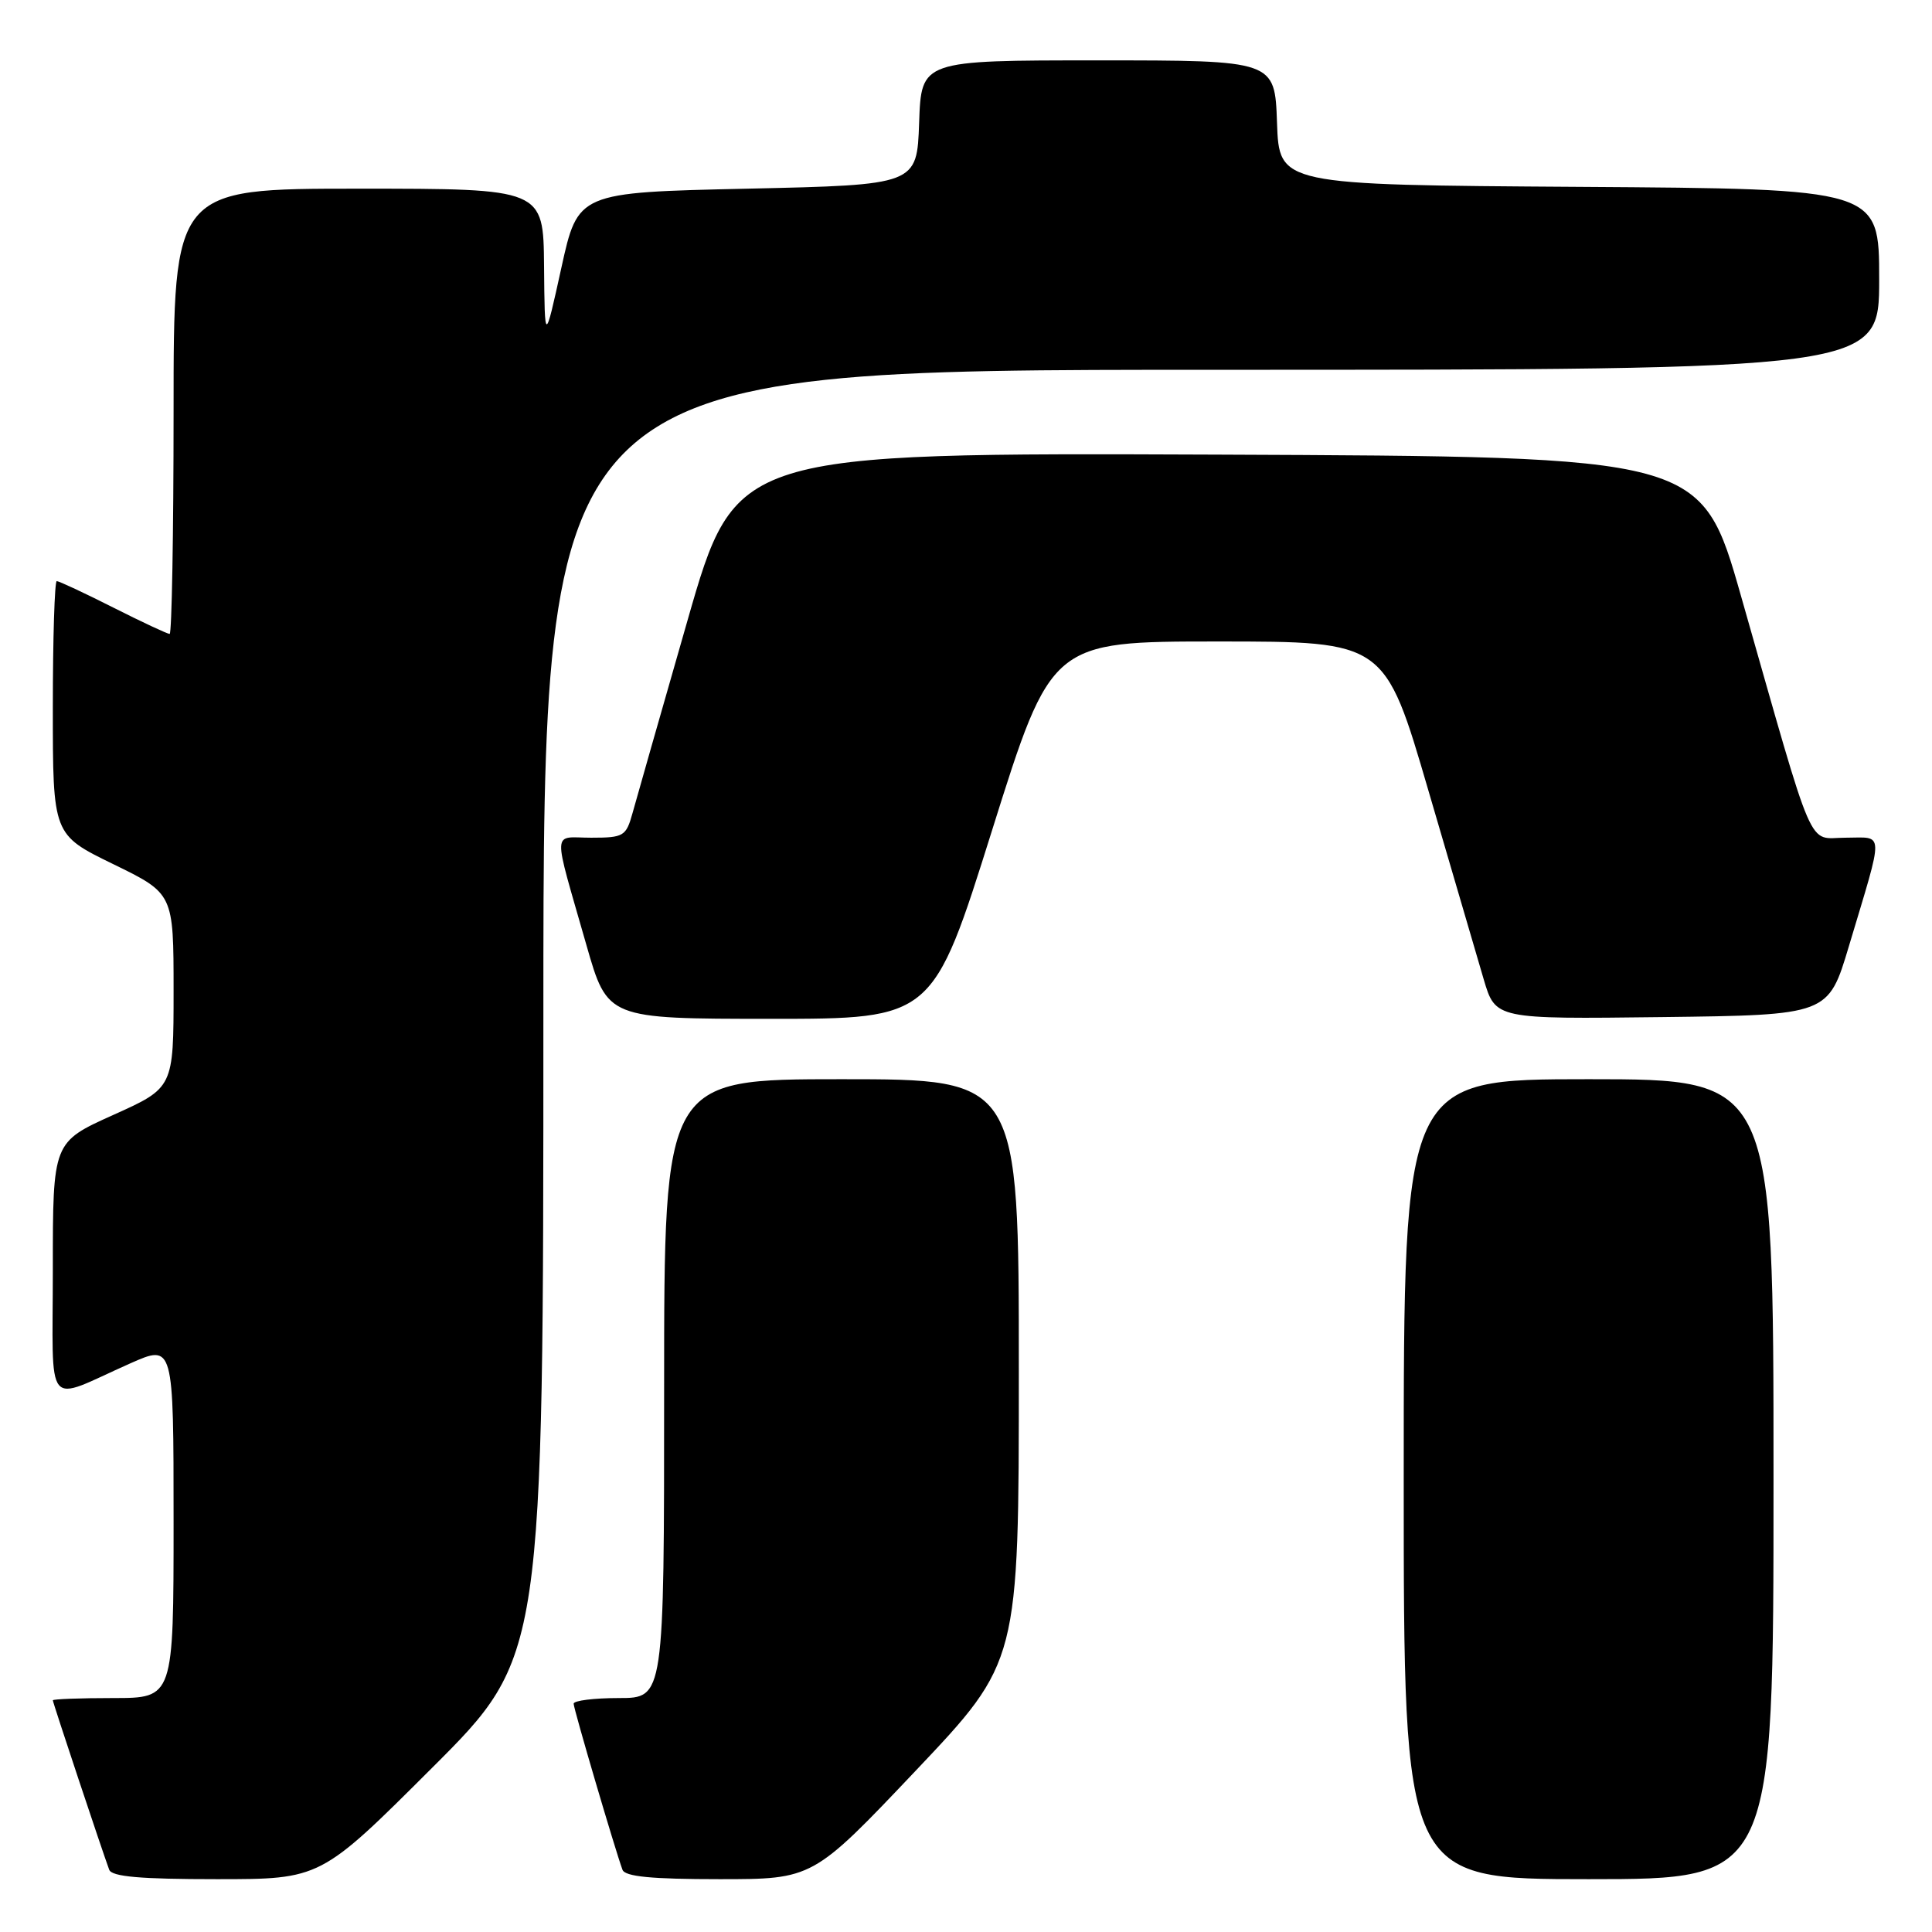 <?xml version="1.0" encoding="UTF-8" standalone="no"?>
<!DOCTYPE svg PUBLIC "-//W3C//DTD SVG 1.1//EN" "http://www.w3.org/Graphics/SVG/1.1/DTD/svg11.dtd" >
<svg xmlns="http://www.w3.org/2000/svg" xmlns:xlink="http://www.w3.org/1999/xlink" version="1.1" viewBox="0 0 256 256">
 <g >
 <path fill="currentColor"
d=" M 57.24 234.26 C 72.00 219.53 72.00 219.53 72.00 134.26 C 72.00 49.00 72.00 49.00 160.50 49.00 C 249.00 49.00 249.00 49.00 249.00 37.01 C 249.00 25.02 249.00 25.02 209.25 24.76 C 169.50 24.50 169.50 24.50 169.21 16.25 C 168.92 8.00 168.92 8.00 145.50 8.00 C 122.08 8.00 122.08 8.00 121.79 16.25 C 121.50 24.50 121.50 24.50 99.04 25.00 C 76.58 25.50 76.58 25.50 74.38 35.50 C 72.18 45.50 72.18 45.50 72.09 35.25 C 72.00 25.00 72.00 25.00 47.50 25.00 C 23.00 25.00 23.00 25.00 23.00 54.50 C 23.00 70.72 22.76 84.00 22.48 84.00 C 22.19 84.00 18.82 82.43 15.00 80.50 C 11.18 78.57 7.81 77.00 7.52 77.00 C 7.24 77.00 7.00 84.56 7.00 93.80 C 7.00 110.60 7.00 110.60 15.00 114.50 C 23.00 118.40 23.00 118.40 23.00 131.27 C 23.00 144.14 23.00 144.14 15.00 147.74 C 7.00 151.34 7.00 151.34 7.00 168.14 C 7.00 187.33 5.73 185.78 17.25 180.66 C 23.00 178.11 23.00 178.11 23.00 201.56 C 23.00 225.00 23.00 225.00 15.00 225.00 C 10.60 225.00 7.00 225.14 7.00 225.30 C 7.00 225.60 13.54 245.24 14.47 247.75 C 14.81 248.67 18.61 249.00 28.71 249.00 C 42.48 249.00 42.48 249.00 57.24 234.26 Z  M 121.36 234.60 C 135.00 220.20 135.00 220.20 135.00 181.60 C 135.00 143.00 135.00 143.00 111.50 143.00 C 88.00 143.00 88.00 143.00 88.00 184.00 C 88.00 225.00 88.00 225.00 82.00 225.00 C 78.70 225.00 76.01 225.34 76.01 225.75 C 76.02 226.46 81.50 245.09 82.48 247.75 C 82.81 248.66 86.33 249.00 95.32 249.00 C 107.71 249.00 107.71 249.00 121.36 234.60 Z  M 235.00 196.00 C 235.00 143.00 235.00 143.00 210.50 143.00 C 186.00 143.00 186.00 143.00 186.00 196.00 C 186.00 249.00 186.00 249.00 210.50 249.00 C 235.00 249.00 235.00 249.00 235.00 196.00 Z  M 131.46 110.00 C 139.31 85.00 139.31 85.00 161.40 85.00 C 183.50 85.00 183.50 85.00 189.27 104.75 C 192.45 115.61 195.75 126.87 196.60 129.77 C 198.16 135.04 198.16 135.04 220.21 134.77 C 242.26 134.50 242.26 134.50 244.99 125.37 C 249.69 109.67 249.73 111.00 244.55 111.00 C 239.39 111.00 240.68 113.99 230.70 79.00 C 225.43 60.50 225.43 60.50 161.45 60.24 C 97.47 59.99 97.47 59.99 91.09 82.24 C 87.58 94.48 84.30 105.96 83.81 107.75 C 82.96 110.81 82.64 111.00 78.34 111.00 C 73.10 111.00 73.17 109.35 77.71 125.25 C 80.50 134.99 80.50 134.99 102.06 135.00 C 123.61 135.00 123.61 135.00 131.46 110.00 Z "/>
</g>
</svg>
